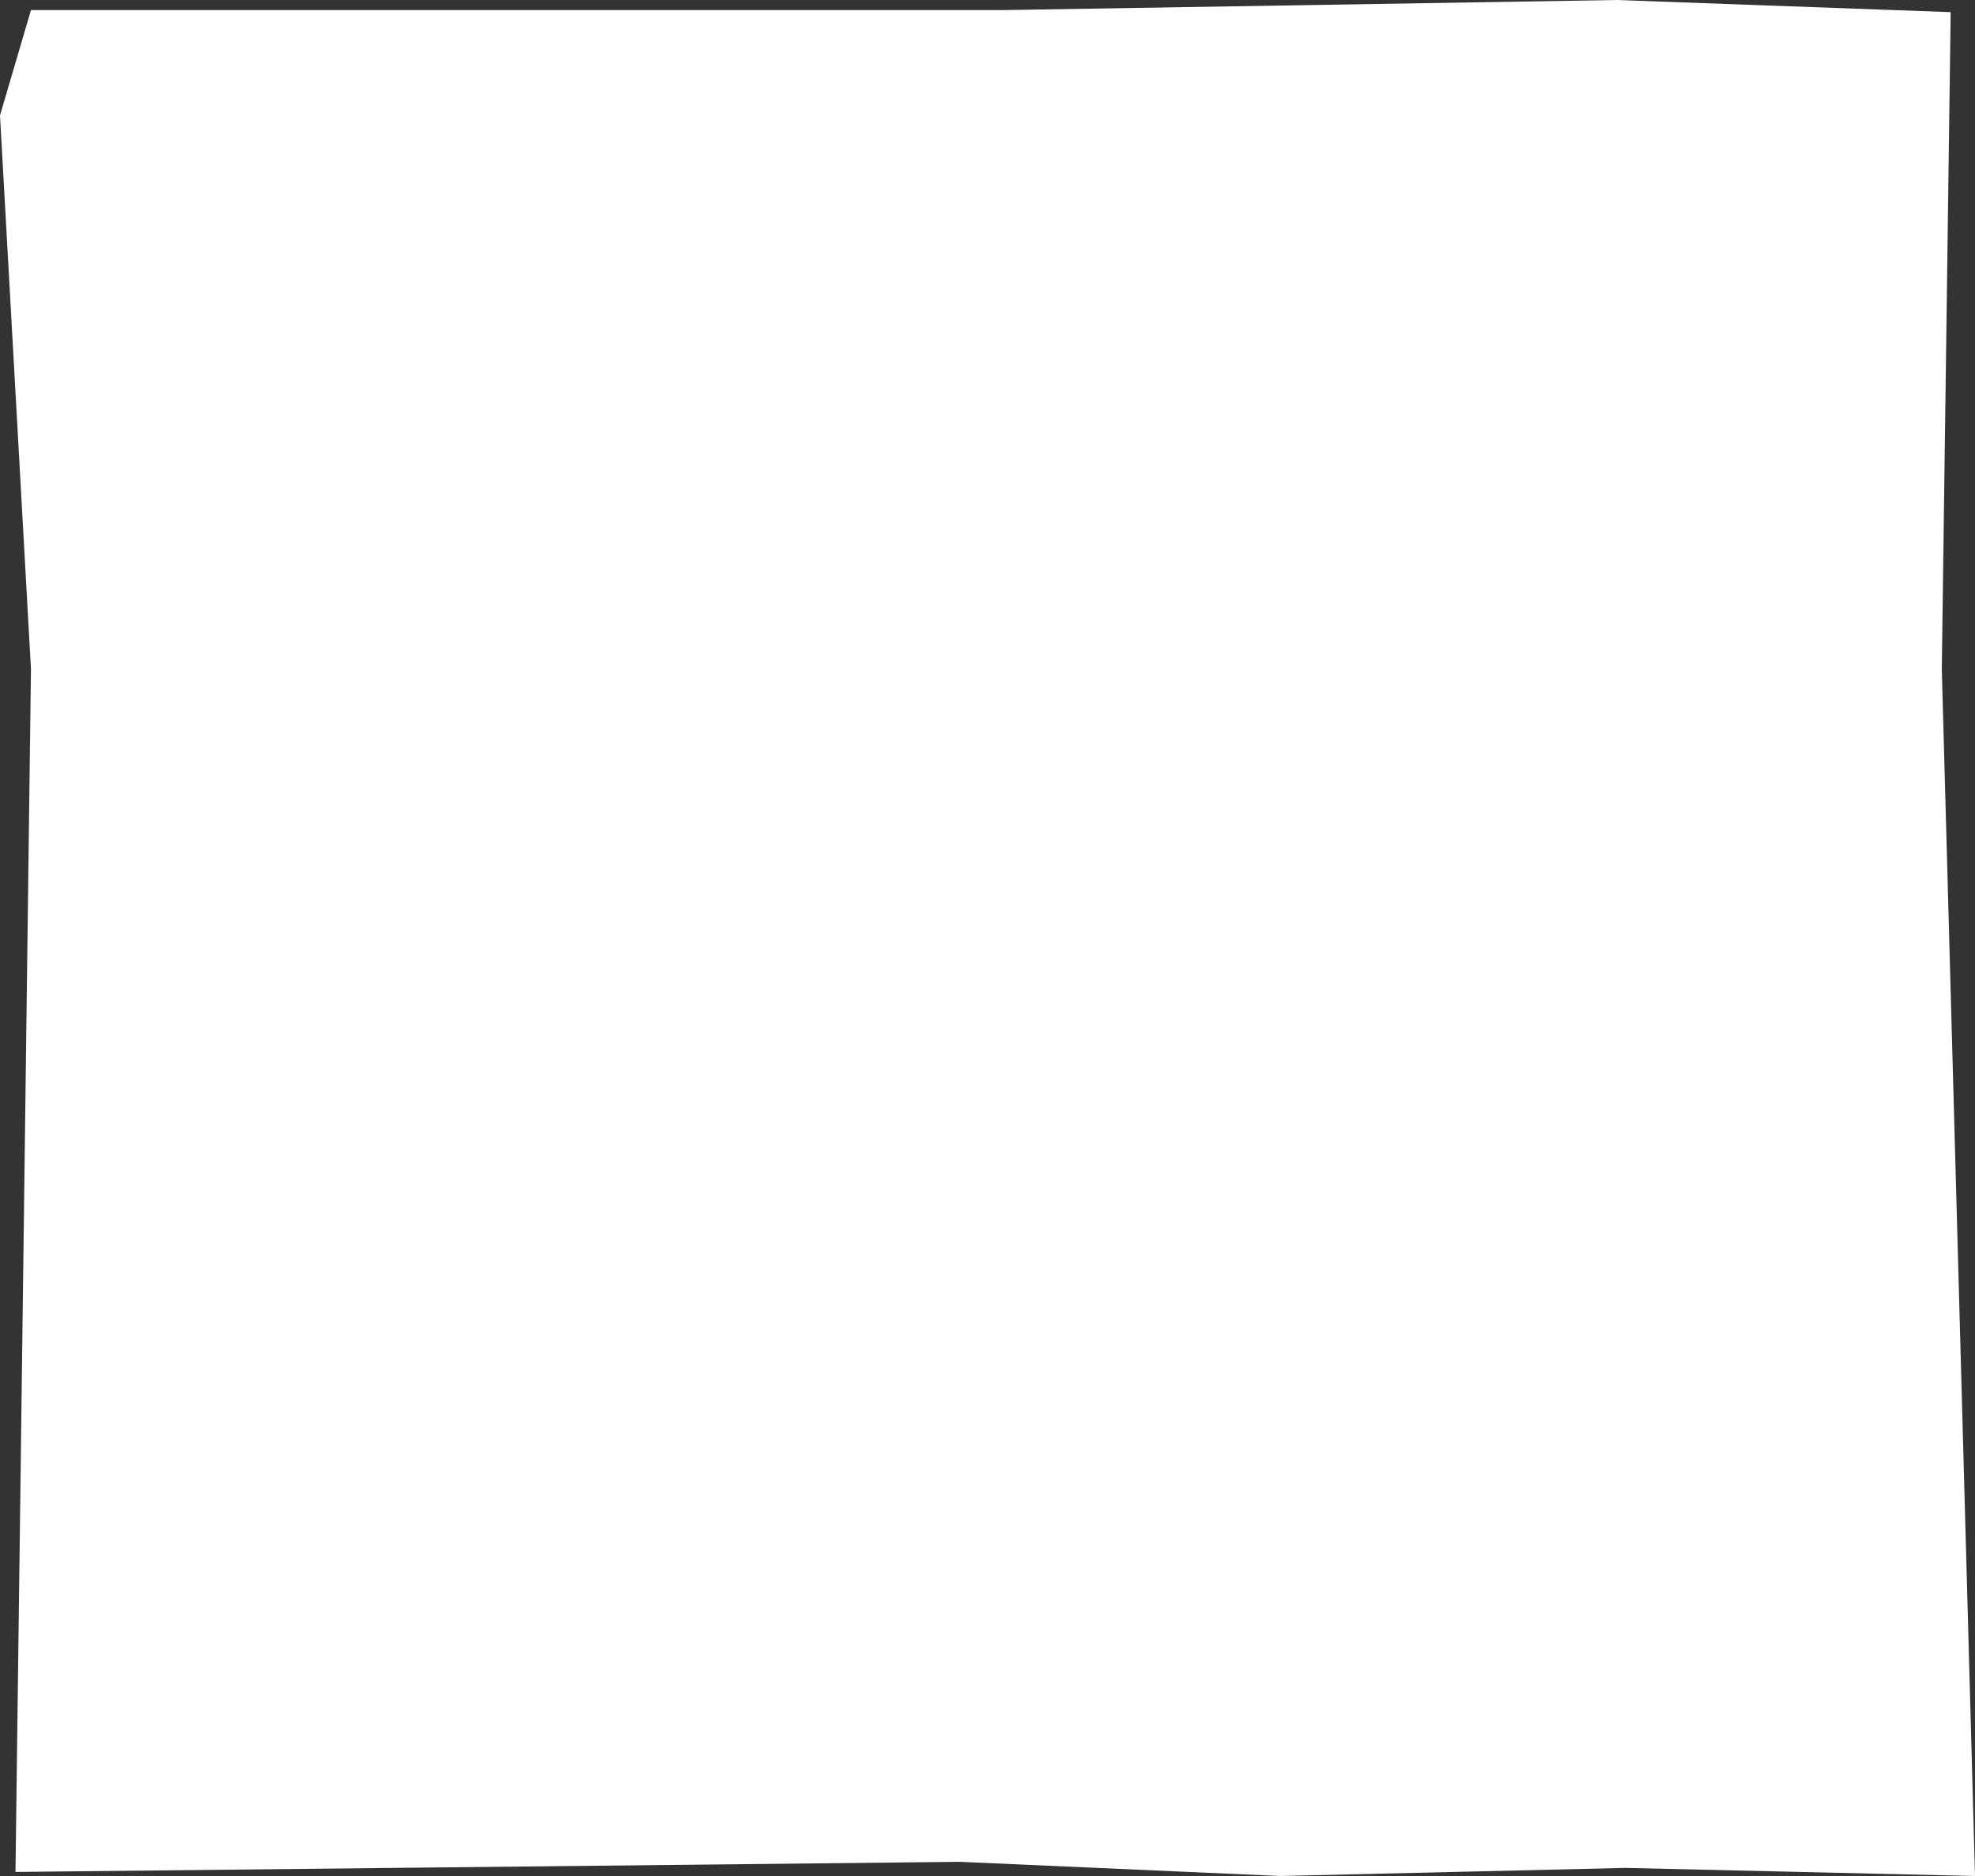 <svg width="280" height="266" viewBox="0 0 280 266" fill="none" xmlns="http://www.w3.org/2000/svg">
<rect x="0" y="0" width="280" height="266" fill="#333333" stroke="none"/>
<path d="M0 16.364L4.39 1.435H142.033L229.196 0L276.551 1.723L275.293 94.869L280 266L230.45 264.852L181.538 266L136.075 263.99L2.195 265.426L4.39 94.869L0 16.364Z" fill="white"/>
</svg>
